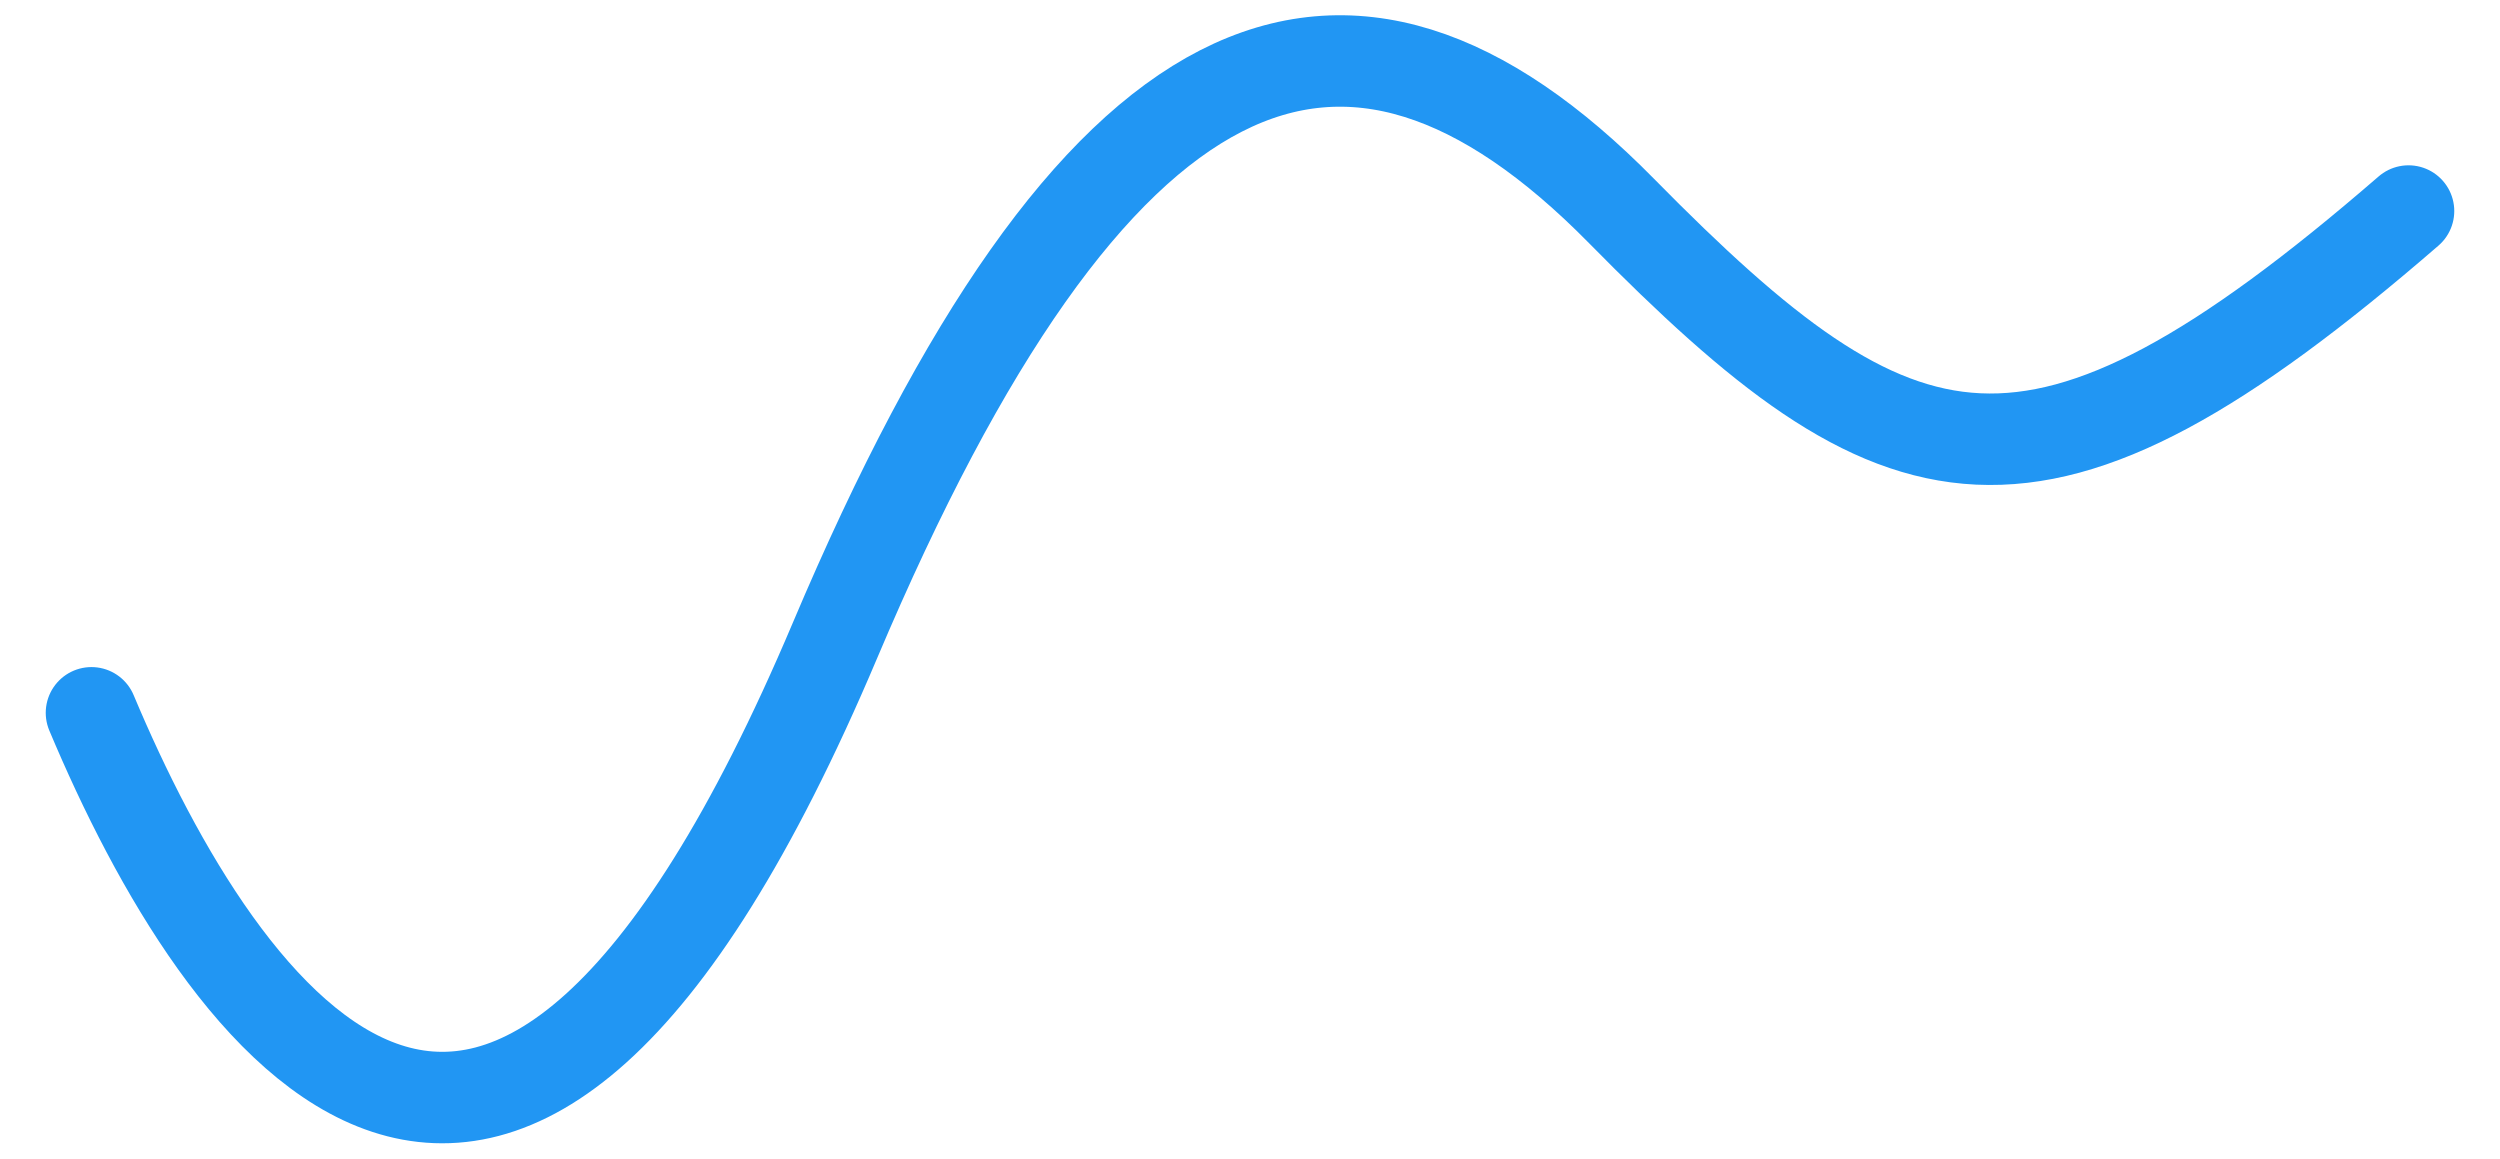 <svg width="41" height="19" viewBox="0 0 41 19" fill="none" xmlns="http://www.w3.org/2000/svg">
<path d="M1.5 11.69C3.626 16.754 8.217 23.45 13.694 10.503C17.929 0.492 22.039 -1.168 26.594 3.461C31.15 8.089 33.333 8.801 39.5 3.461" stroke="#2196F3" stroke-width="1.5" stroke-linecap="round"/>
</svg>
